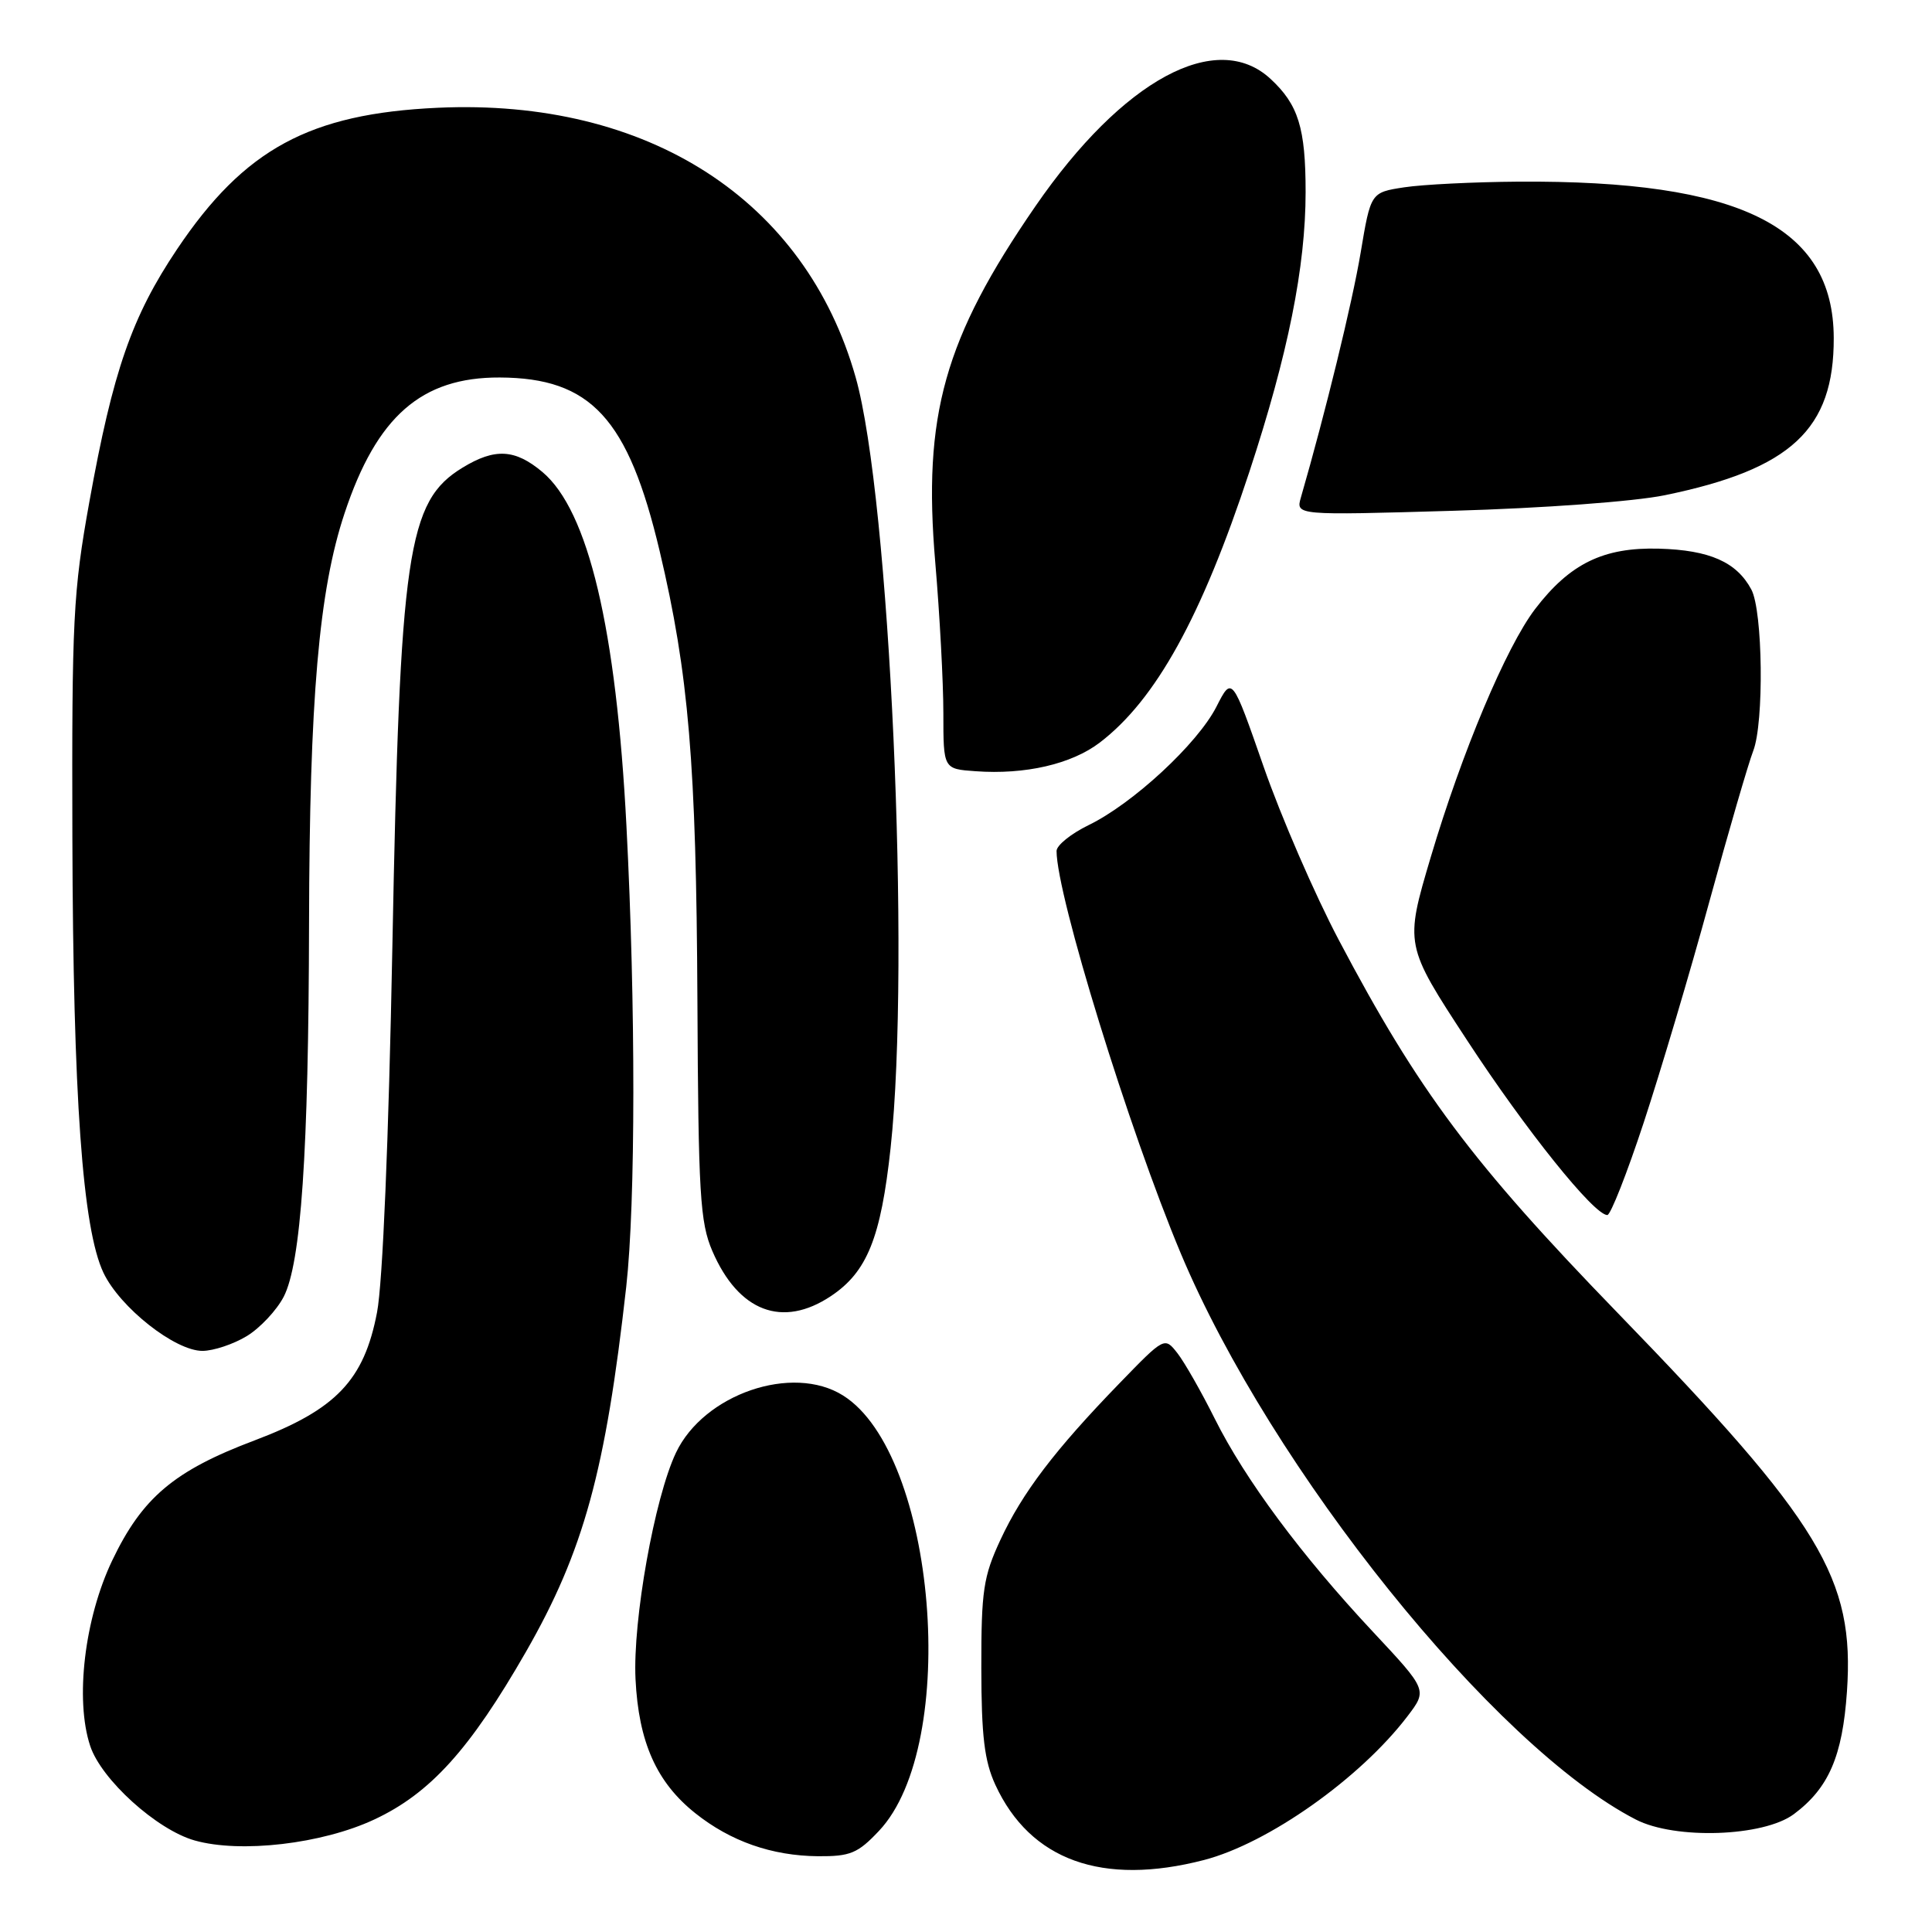 <?xml version="1.0" encoding="UTF-8" standalone="no"?>
<!DOCTYPE svg PUBLIC "-//W3C//DTD SVG 1.1//EN" "http://www.w3.org/Graphics/SVG/1.1/DTD/svg11.dtd" >
<svg xmlns="http://www.w3.org/2000/svg" xmlns:xlink="http://www.w3.org/1999/xlink" version="1.1" viewBox="0 0 256 256">
 <g >
 <path fill="currentColor"
d=" M 159.54 246.46 C 168.04 244.25 180.21 235.66 186.50 227.41 C 189.14 223.94 189.14 223.94 181.92 216.22 C 172.45 206.10 164.98 196.04 160.97 188.00 C 159.19 184.43 156.96 180.52 156.02 179.31 C 154.31 177.13 154.31 177.13 148.32 183.31 C 139.78 192.12 135.47 197.78 132.56 204.04 C 130.30 208.90 130.02 210.77 130.03 221.00 C 130.04 230.05 130.44 233.35 131.89 236.50 C 136.51 246.51 146.06 249.95 159.54 246.46 Z  M 116.47 242.60 C 127.25 231.17 124.07 192.67 111.71 184.91 C 105.01 180.69 93.26 184.72 89.57 192.49 C 86.73 198.47 83.83 214.71 84.21 222.50 C 84.62 230.84 86.99 236.17 92.13 240.26 C 96.81 243.99 102.27 245.90 108.38 245.96 C 112.67 245.99 113.66 245.58 116.47 242.60 Z  M 49.58 241.10 C 57.00 237.64 62.27 231.81 69.71 218.84 C 77.34 205.52 80.24 194.96 82.98 170.50 C 84.22 159.34 84.24 133.26 83.01 109.50 C 81.66 83.27 77.96 67.66 71.87 62.54 C 68.25 59.50 65.58 59.35 61.30 61.96 C 53.96 66.43 52.99 73.08 51.99 125.50 C 51.50 151.04 50.71 170.01 49.96 173.89 C 48.24 182.90 44.52 186.78 33.76 190.85 C 23.06 194.88 18.85 198.44 14.86 206.79 C 11.20 214.46 9.92 225.21 11.95 231.34 C 13.42 235.80 20.77 242.45 25.79 243.87 C 31.87 245.59 42.68 244.33 49.58 241.10 Z  M 237.70 240.38 C 242.31 236.94 244.14 232.72 244.73 224.15 C 245.76 209.14 241.29 201.76 214.35 173.97 C 195.06 154.07 187.96 144.58 177.40 124.56 C 174.22 118.54 169.74 108.21 167.44 101.60 C 163.25 89.58 163.25 89.58 161.18 93.65 C 158.68 98.55 150.12 106.48 144.25 109.33 C 141.91 110.47 140.00 112.01 140.00 112.76 C 140.00 118.62 149.59 149.69 156.45 166.06 C 168.46 194.71 198.00 231.46 216.76 241.10 C 221.97 243.78 233.68 243.38 237.70 240.38 Z  M 32.70 177.04 C 34.46 175.97 36.66 173.62 37.59 171.83 C 39.89 167.38 40.89 152.73 40.95 122.42 C 41.01 92.62 42.25 78.23 45.66 68.00 C 49.92 55.17 55.85 49.98 66.21 50.02 C 78.31 50.07 83.24 55.43 87.41 73.03 C 91.26 89.29 92.26 101.17 92.41 132.50 C 92.53 158.26 92.76 161.98 94.39 165.77 C 97.86 173.81 103.68 176.02 110.10 171.74 C 114.90 168.54 116.72 164.03 118.01 152.10 C 120.68 127.41 117.90 65.95 113.38 50.00 C 106.72 26.47 85.85 13.01 58.00 14.28 C 41.02 15.06 32.38 19.74 23.47 33.01 C 17.47 41.95 14.97 49.13 11.84 66.50 C 9.69 78.43 9.51 82.09 9.59 111.00 C 9.69 145.43 10.93 162.78 13.71 168.65 C 15.90 173.25 23.18 179.00 26.83 179.00 C 28.30 178.99 30.94 178.11 32.70 177.04 Z  M 217.80 148.75 C 220.02 142.01 223.94 128.85 226.49 119.50 C 229.05 110.15 231.67 101.15 232.31 99.50 C 233.76 95.77 233.59 80.96 232.06 78.11 C 230.11 74.47 226.53 72.89 219.83 72.70 C 212.47 72.50 208.02 74.67 203.41 80.70 C 199.57 85.74 193.72 99.65 189.58 113.58 C 186.13 125.21 186.13 125.21 194.40 137.85 C 202.18 149.75 211.21 161.00 212.98 161.00 C 213.41 161.00 215.58 155.49 217.80 148.75 Z  M 145.72 98.40 C 153.15 92.73 159.22 81.74 165.55 62.51 C 170.67 46.94 173.00 35.36 173.00 25.45 C 173.00 16.96 172.04 13.87 168.36 10.46 C 161.21 3.83 148.76 10.56 137.21 27.31 C 125.11 44.87 122.26 55.02 123.93 74.55 C 124.52 81.46 125.00 90.43 125.00 94.50 C 125.00 101.89 125.00 101.89 129.25 102.19 C 135.84 102.67 141.98 101.25 145.72 98.40 Z  M 220.59 65.62 C 237.33 62.18 243.02 56.88 242.98 44.78 C 242.94 30.00 230.56 23.87 201.18 24.07 C 195.30 24.11 188.50 24.45 186.07 24.82 C 181.63 25.50 181.63 25.50 180.29 33.50 C 179.18 40.12 175.62 54.69 172.38 65.90 C 171.69 68.29 171.69 68.29 192.60 67.68 C 204.48 67.34 216.56 66.45 220.59 65.62 Z "/>
</g>
</svg>